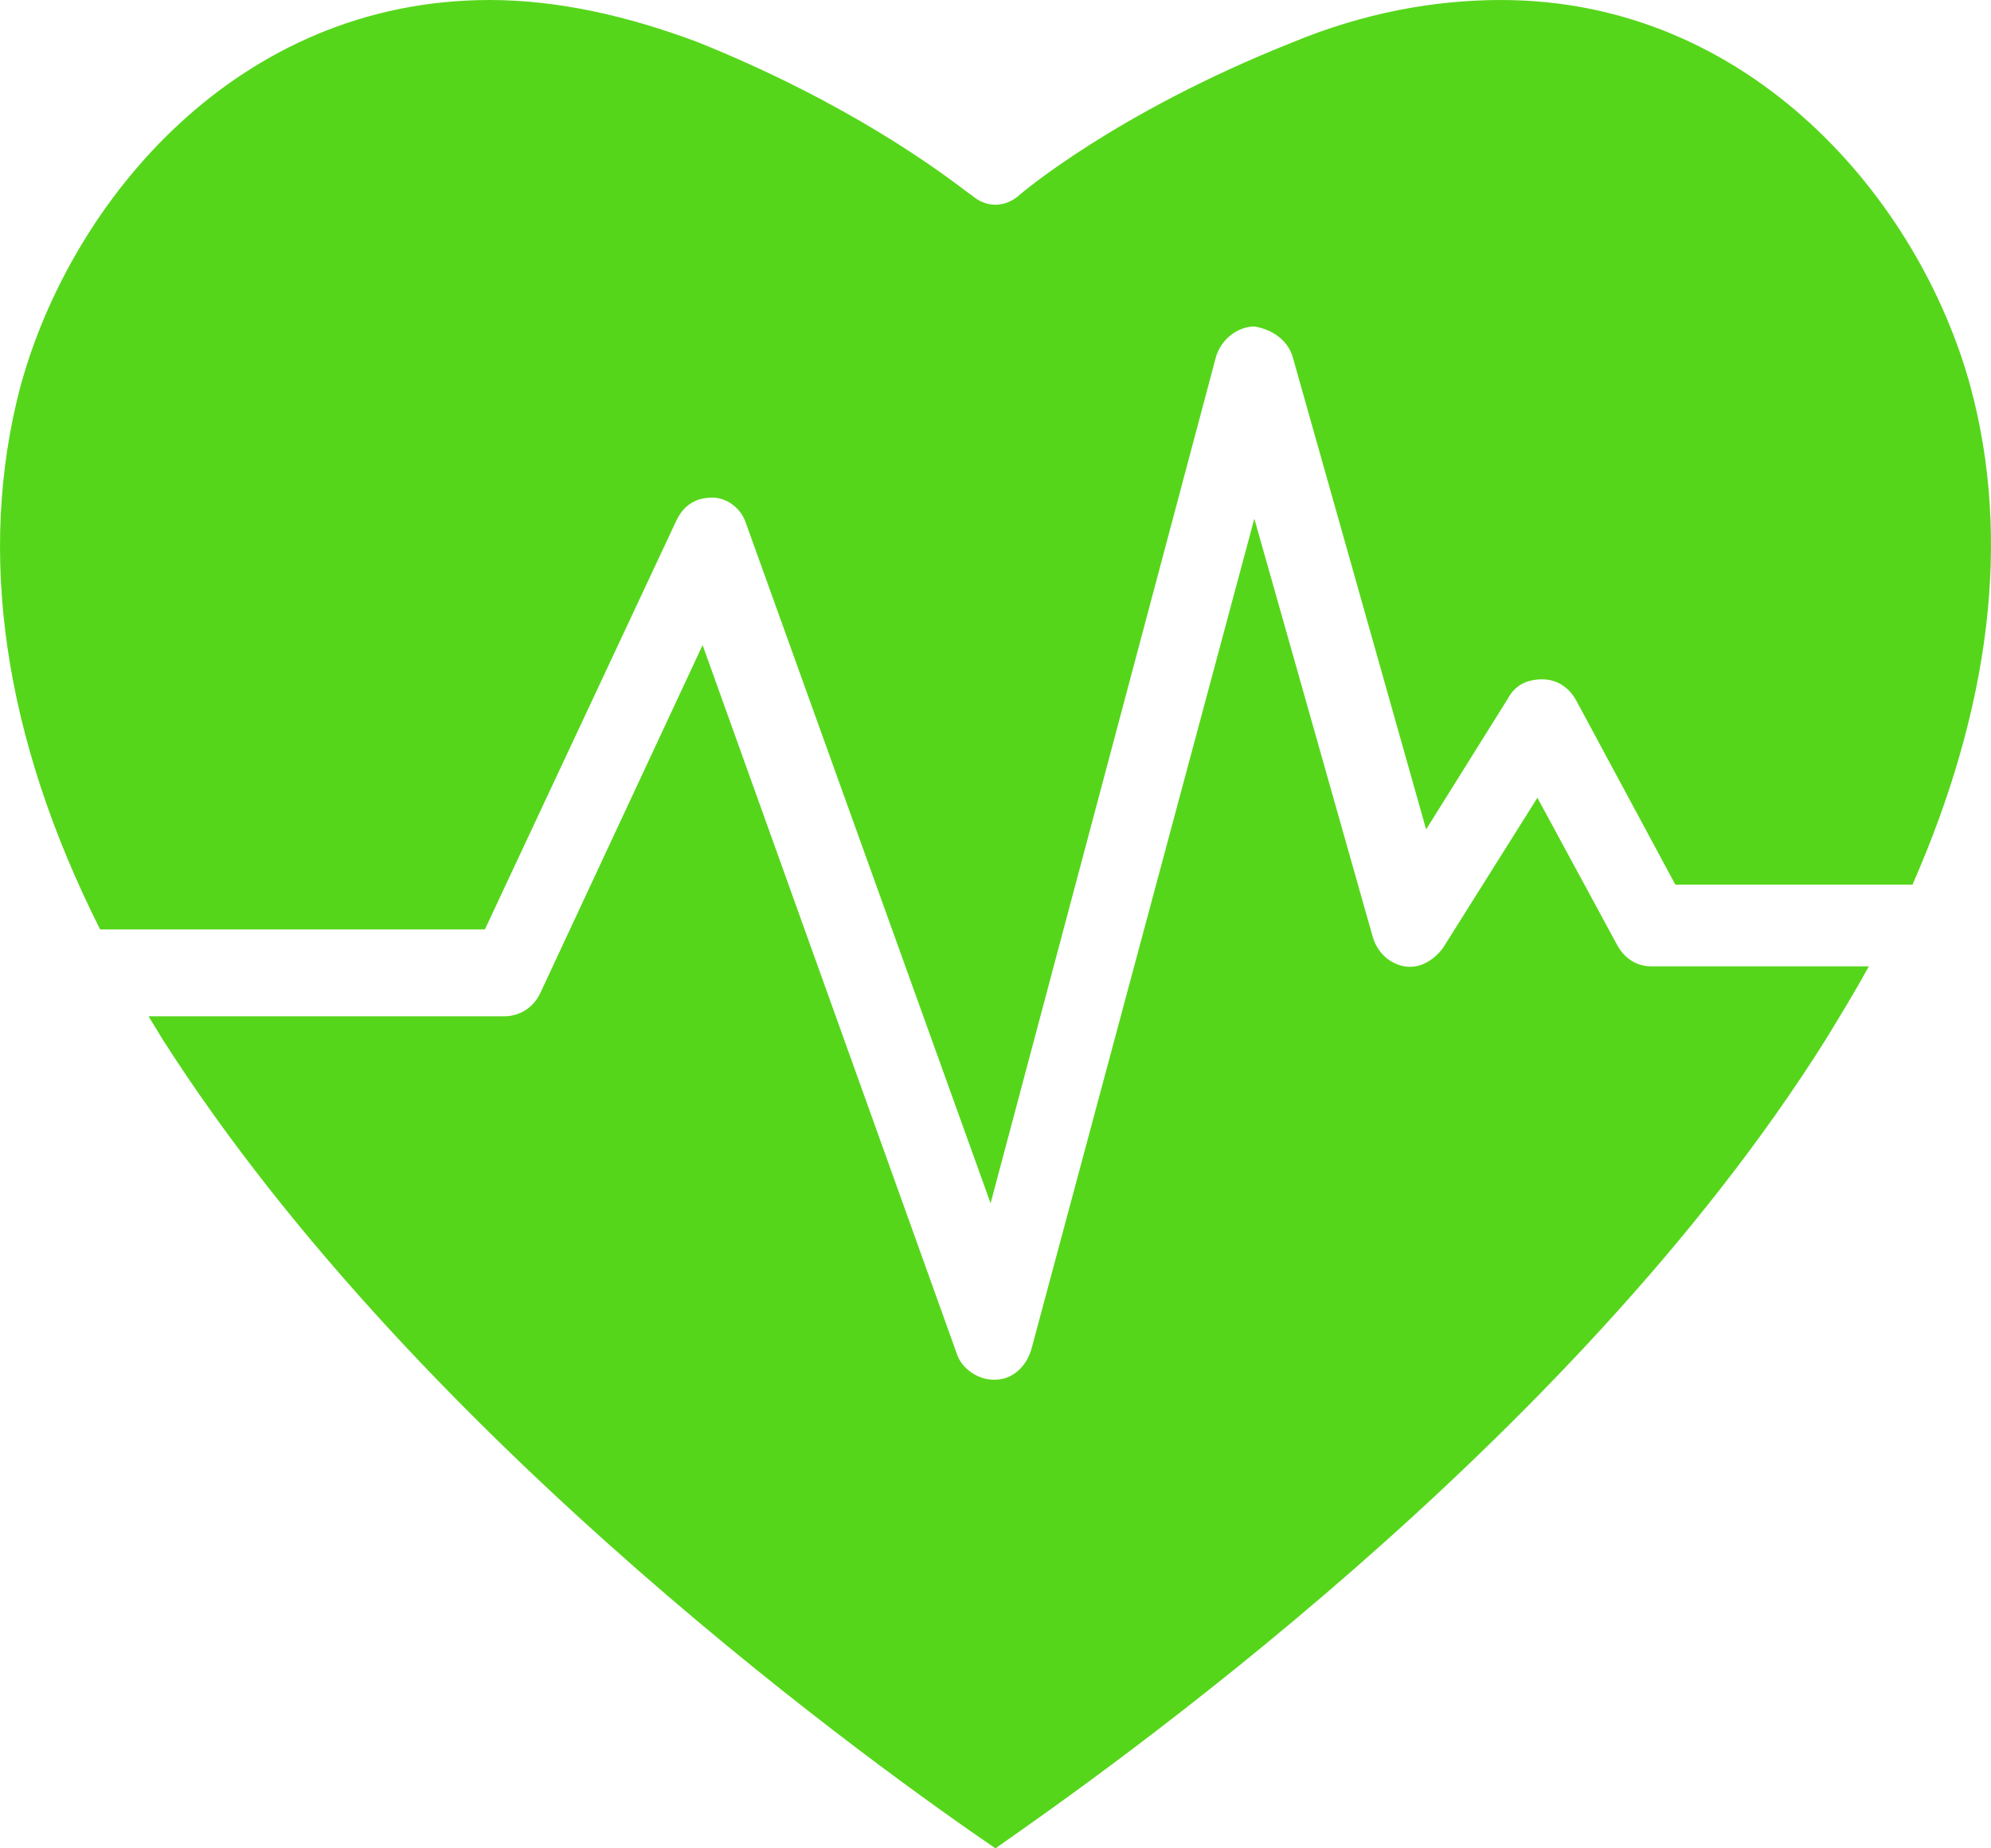 <svg width="28" height="26" viewBox="0 0 28 26" fill="none" xmlns="http://www.w3.org/2000/svg">
<path fill-rule="evenodd" clip-rule="evenodd" d="M23.561 12.444H26.896C27.985 9.963 28.291 7.593 27.713 5.444C26.998 2.815 24.616 0 21.111 0C20.158 0 19.171 0.185 18.184 0.593C15.666 1.593 14.339 2.741 14.339 2.741C14.135 2.926 13.863 2.926 13.659 2.741C13.654 2.741 13.621 2.716 13.561 2.671C13.211 2.408 11.934 1.446 9.813 0.593C8.826 0.222 7.84 0 6.887 0C3.348 0 1 2.815 0.285 5.444C-0.327 7.778 0.047 10.37 1.408 13.074H6.819L9.507 7.333C9.609 7.111 9.779 7 10.018 7C10.222 7 10.426 7.148 10.494 7.37L13.931 16.926L17.096 5.037C17.164 4.778 17.402 4.593 17.64 4.593C17.878 4.63 18.116 4.778 18.184 5.037L20.056 11.667L21.213 9.815C21.315 9.63 21.485 9.556 21.689 9.556C21.894 9.556 22.064 9.667 22.166 9.852L23.561 12.444ZM14.016 25.988C15.481 24.963 22.078 20.347 25.671 14.63C25.875 14.296 26.079 13.963 26.283 13.593H23.221C23.017 13.593 22.846 13.482 22.744 13.296L21.621 11.222L20.294 13.333C20.158 13.518 19.954 13.63 19.75 13.593C19.546 13.556 19.375 13.407 19.307 13.185L17.64 7.296L14.509 18.963C14.441 19.222 14.237 19.407 13.999 19.407H13.965C13.761 19.407 13.523 19.259 13.454 19.037L9.881 9.074L7.601 13.963C7.499 14.185 7.295 14.296 7.091 14.296H2.089L2.293 14.63C5.934 20.333 12.536 25 13.999 26L14.016 25.988Z" fill="#56D61B"/>
</svg>
